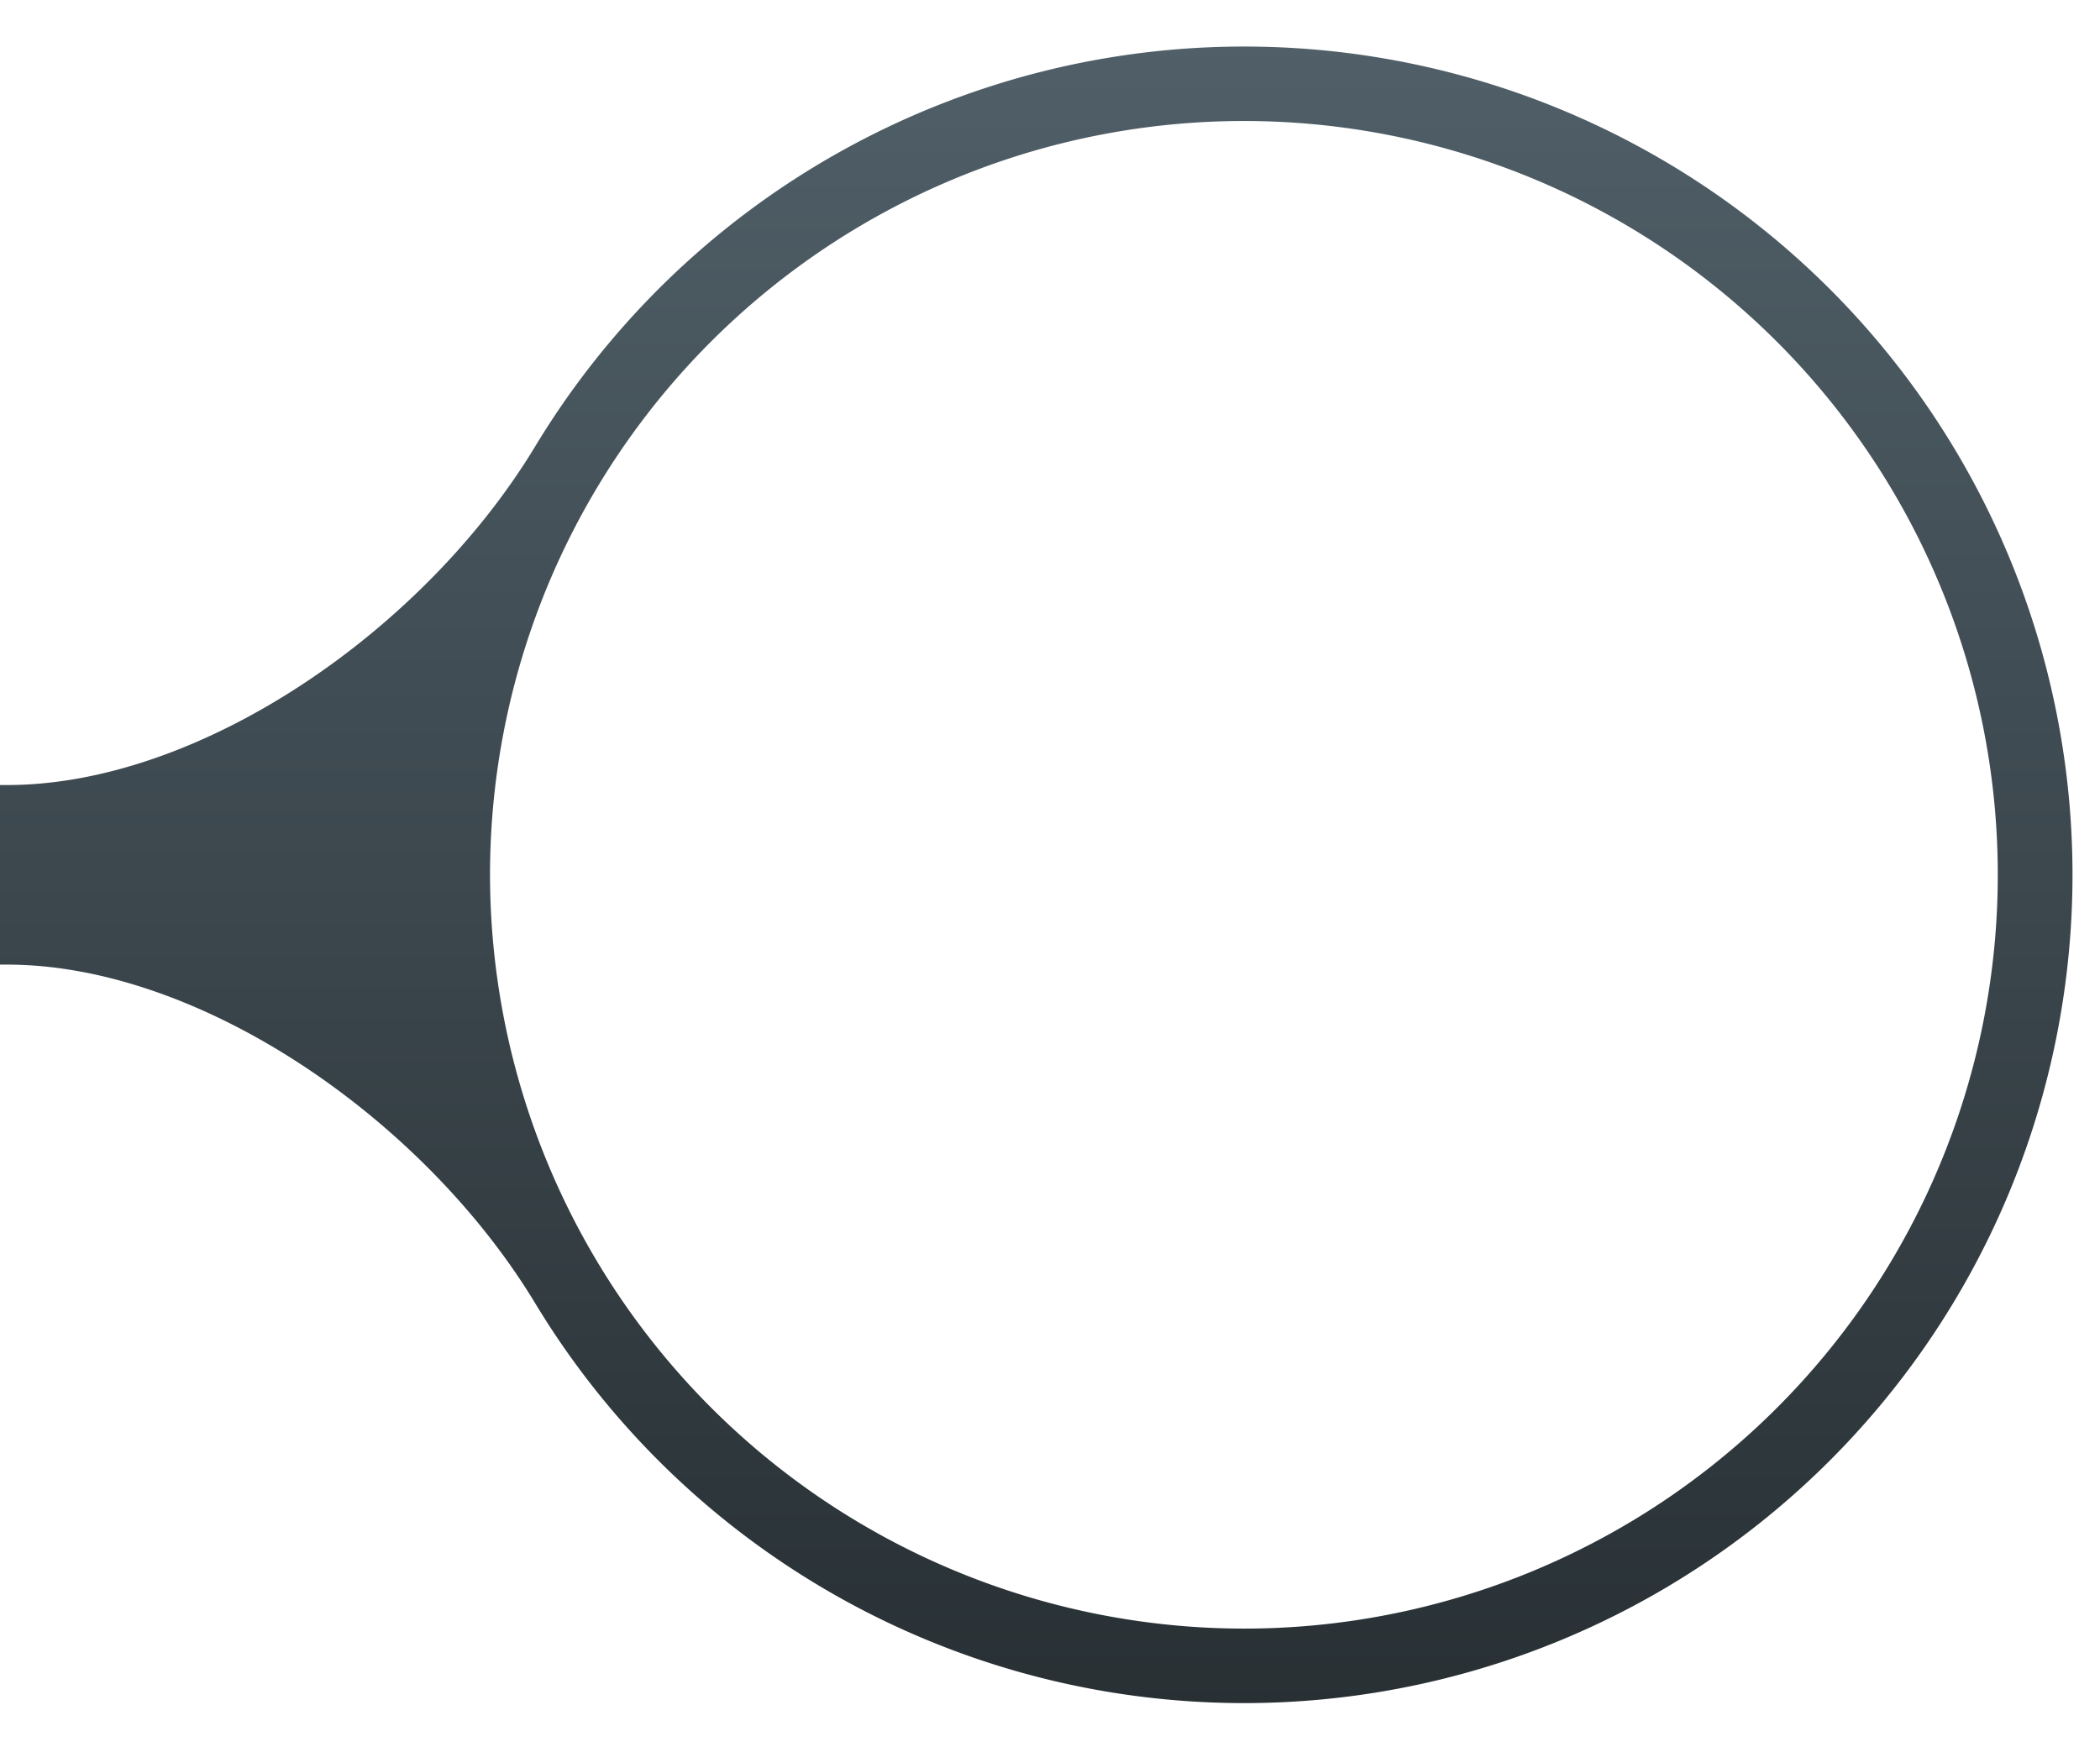<svg xmlns="http://www.w3.org/2000/svg" xmlns:xlink="http://www.w3.org/1999/xlink" width="143" height="119" viewBox="0 0 143 119">
  <defs>
    <clipPath id="clip-path">
      <rect id="Rectangle_3325" data-name="Rectangle 3325" width="143" height="119" transform="translate(12623 2047)" fill="none" stroke="#707070" stroke-width="1"/>
    </clipPath>
    <filter id="Ellipse_1387" x="4.127" y="-16" width="157.154" height="157.154" filterUnits="userSpaceOnUse">
      <feOffset dx="-2" dy="3" input="SourceAlpha"/>
      <feGaussianBlur stdDeviation="1" result="blur"/>
      <feFlood flood-color="#262a30" flood-opacity="0.122"/>
      <feComposite operator="in" in2="blur"/>
      <feComposite in="SourceGraphic"/>
    </filter>
    <filter id="Path_64291" x="-292.183" y="22.987" width="257.653" height="79.18" filterUnits="userSpaceOnUse">
      <feOffset dx="-2" dy="3" input="SourceAlpha"/>
      <feGaussianBlur stdDeviation="1" result="blur-2"/>
      <feFlood flood-color="#262a30" flood-opacity="0.122"/>
      <feComposite operator="in" in2="blur-2"/>
      <feComposite in="SourceGraphic"/>
    </filter>
    <linearGradient id="linear-gradient" x1="0.5" x2="0.5" y2="1" gradientUnits="objectBoundingBox">
      <stop offset="0" stop-color="#505f68"/>
      <stop offset="1" stop-color="#283034"/>
    </linearGradient>
  </defs>
  <g id="block_-_left" data-name="block - left" transform="translate(-12623 -2047)" clip-path="url(#clip-path)">
    <g id="Group_11164" data-name="Group 11164" transform="translate(11746.198 1408.456)">
      <g transform="matrix(1, 0, 0, 1, 876.8, 638.54)" filter="url(#Ellipse_1387)">
        <circle id="Ellipse_1387-2" data-name="Ellipse 1387" cx="53.864" cy="53.864" r="53.864" transform="translate(9.13 69.1) rotate(-52.18)" fill="#fff"/>
      </g>
      <g transform="matrix(1, 0, 0, 1, 876.8, 638.54)" filter="url(#Path_64291)">
        <path id="Path_64291-2" data-name="Path 64291" d="M236.624,231.608H58.151a36.59,36.59,0,0,0-36.59,36.59h0a36.59,36.59,0,0,0,36.59,36.59H236.624a36.59,36.59,0,0,0,36.59-36.59h0A36.59,36.59,0,0,0,236.624,231.608Z" transform="translate(-308.74 -208.62)" fill="#fff"/>
      </g>
      <path id="Path_64292" data-name="Path 64292" d="M20.286,278.055a39.17,39.17,0,0,0,39.126,39.124H237.888a39.118,39.118,0,0,0,32.9-17.993v0c8.212-12.955,26.581-15.016,39.7-15.016s28.3,10.476,35.894,22.95l0,0a56.408,56.408,0,1,0,0-58.13l0,0c-7.592,12.474-22.773,22.95-35.894,22.95s-31.489-2.061-39.7-15.016v0a39.119,39.119,0,0,0-32.9-17.995H59.412A39.172,39.172,0,0,0,20.286,278.055Zm323.088,0A51.336,51.336,0,1,1,394.71,329.39,51.392,51.392,0,0,1,343.374,278.055Zm-318.015,0A34.093,34.093,0,0,1,59.412,244H237.888a34.053,34.053,0,0,1,0,68.107H59.412A34.093,34.093,0,0,1,25.359,278.055Z" transform="translate(566.796 420.067)" fill="url(#linear-gradient)"/>
    </g>
  </g>
</svg>
